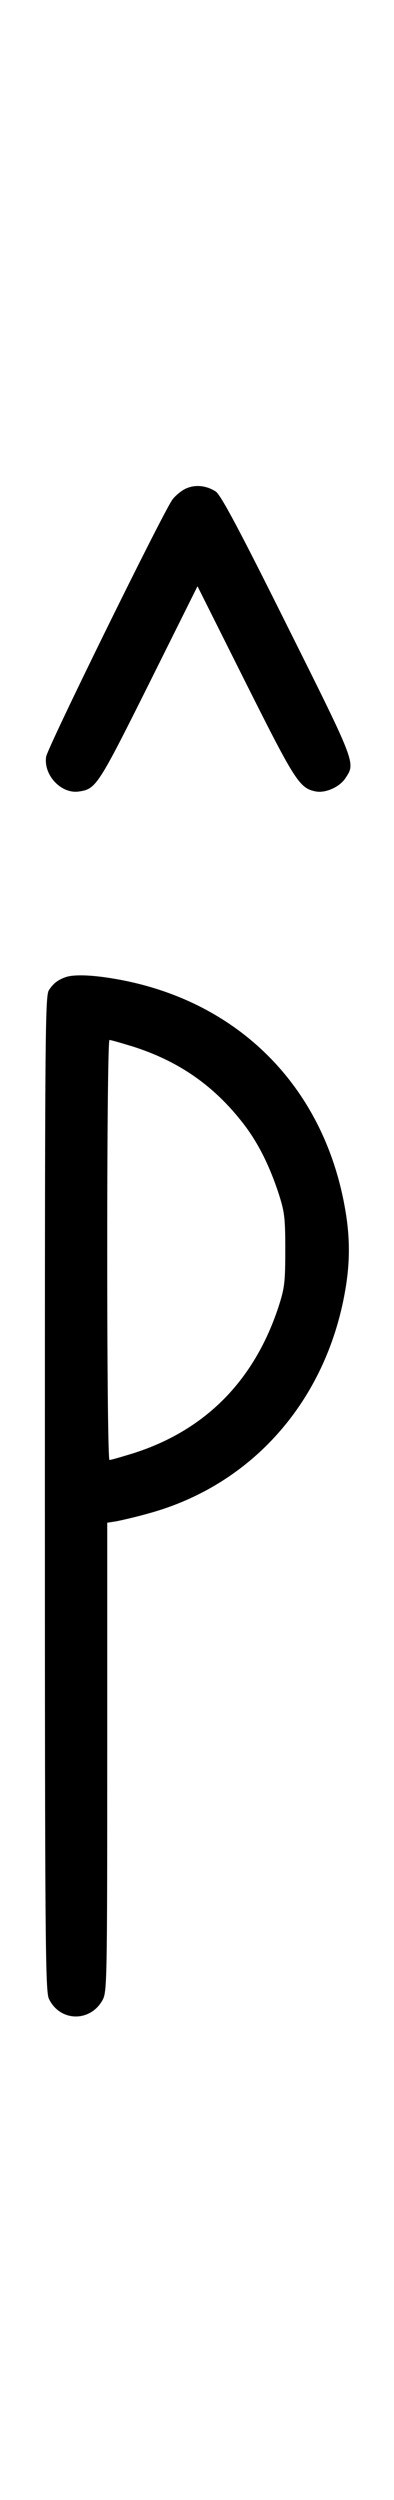 <?xml version="1.0" standalone="no"?>
<!DOCTYPE svg PUBLIC "-//W3C//DTD SVG 20010904//EN"
 "http://www.w3.org/TR/2001/REC-SVG-20010904/DTD/svg10.dtd">
<svg version="1.0" xmlns="http://www.w3.org/2000/svg"
 width="158pt" height="1000pt" viewBox="0 0 158 1000"
 preserveAspectRatio="xMidYMid meet">
<g transform="translate(0,1000) scale(0.1,-0.1)"
fill="#000000" stroke="none">
<path d="M742 8044 c-18 -9 -41 -29 -51 -43 -40 -56 -501 -992 -506 -1028 -11
-74 61 -150 132 -139 68 10 76 22 280 430 l195 391 193 -385 c200 -398 216
-423 282 -436 39 -7 95 18 118 53 41 62 45 53 -233 609 -194 389 -267 525
-287 538 -39 25 -85 29 -123 10z"/>
<path d="M265 6092 c-32 -11 -51 -25 -69 -53 -15 -24 -16 -174 -16 -2013 0
-1793 2 -1991 16 -2021 44 -93 167 -95 216 -4 17 32 18 82 18 971 l0 937 38 6
c20 4 78 17 127 31 415 113 712 449 789 890 20 113 20 215 0 328 -85 490 -430
835 -920 920 -91 16 -164 19 -199 8z m267 -278 c177 -56 315 -149 429 -290 66
-80 115 -174 155 -294 25 -77 28 -98 28 -230 0 -132 -3 -153 -28 -230 -98
-295 -295 -493 -584 -584 -46 -14 -87 -26 -93 -26 -5 0 -9 317 -9 840 0 523 4
840 9 840 6 0 47 -12 93 -26z"/>
</g>
</svg>
